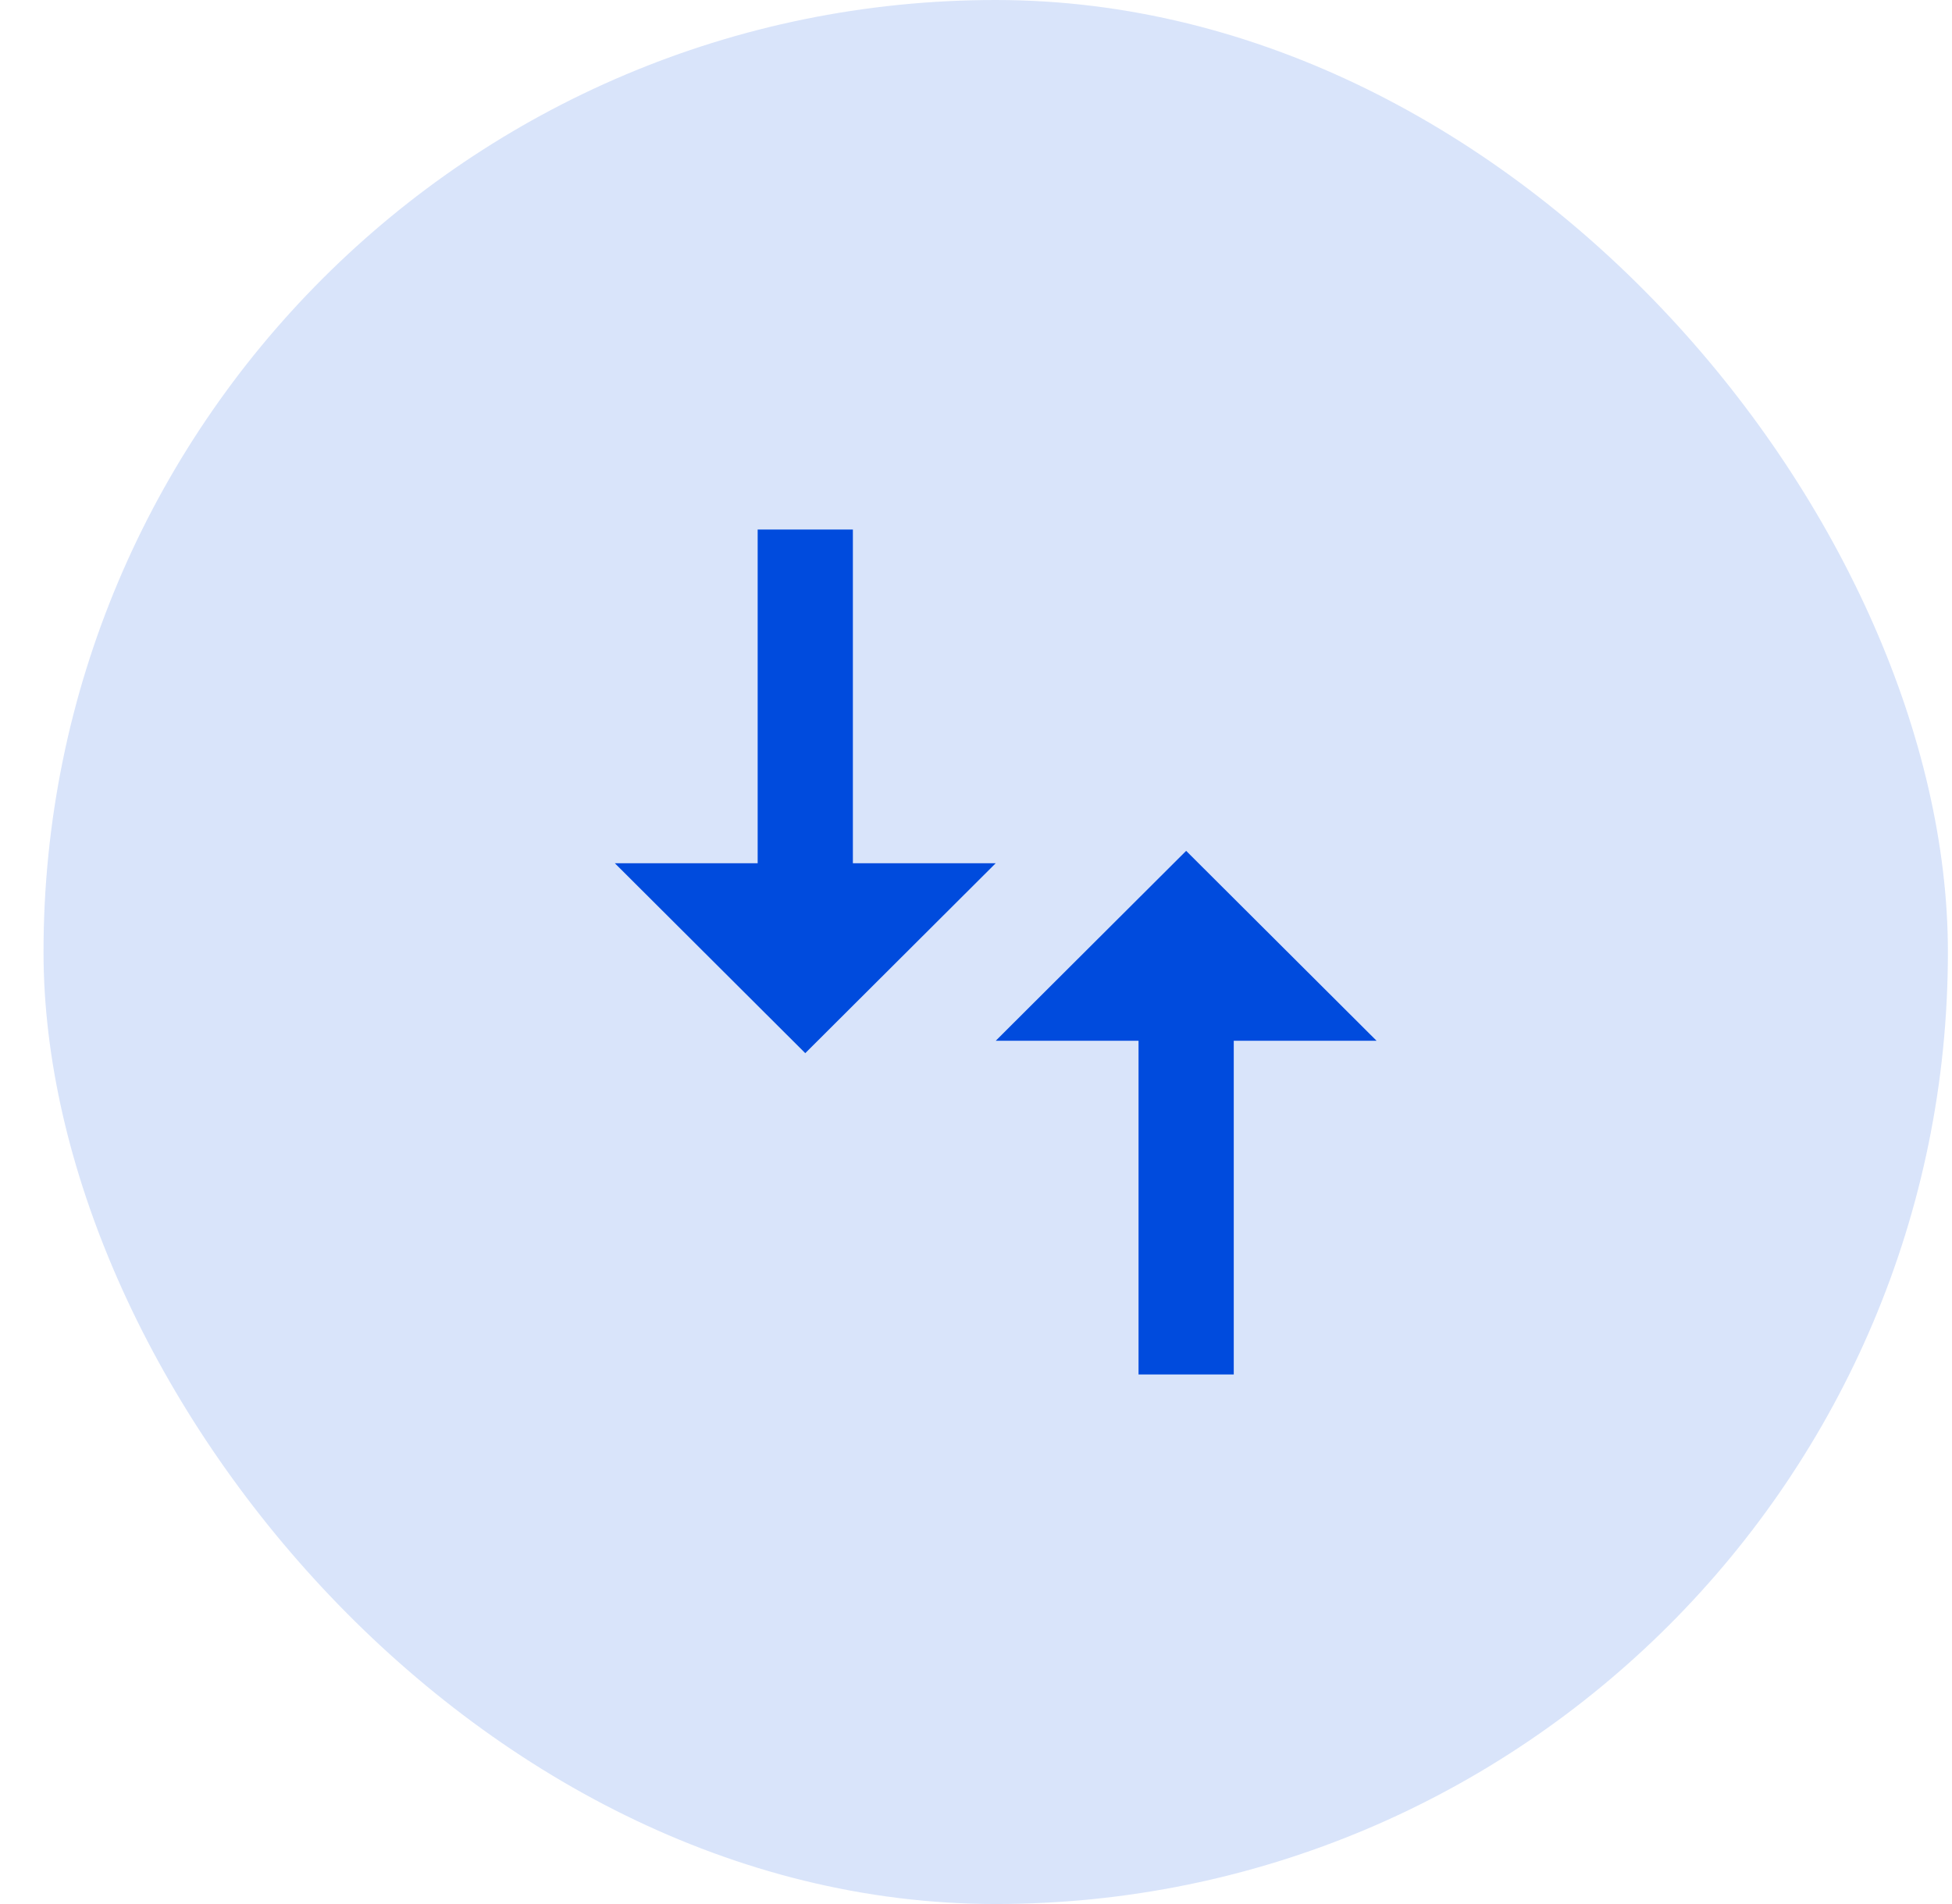 <svg width="41" height="40" viewBox="0 0 41 40" fill="none" xmlns="http://www.w3.org/2000/svg">
<rect x="0.914" width="40" height="40" rx="20" fill="#004BDD" fill-opacity="0.15"/>
<path d="M17.914 18.135L17.914 11.125L15.914 11.125L15.914 18.135L12.914 18.135L16.914 22.125L20.914 18.135L17.914 18.135ZM20.914 21.865L23.914 21.865L23.914 28.875L25.914 28.875L25.914 21.865L28.914 21.865L24.914 17.875L20.914 21.865Z" fill="#004BDD"/>
</svg>
